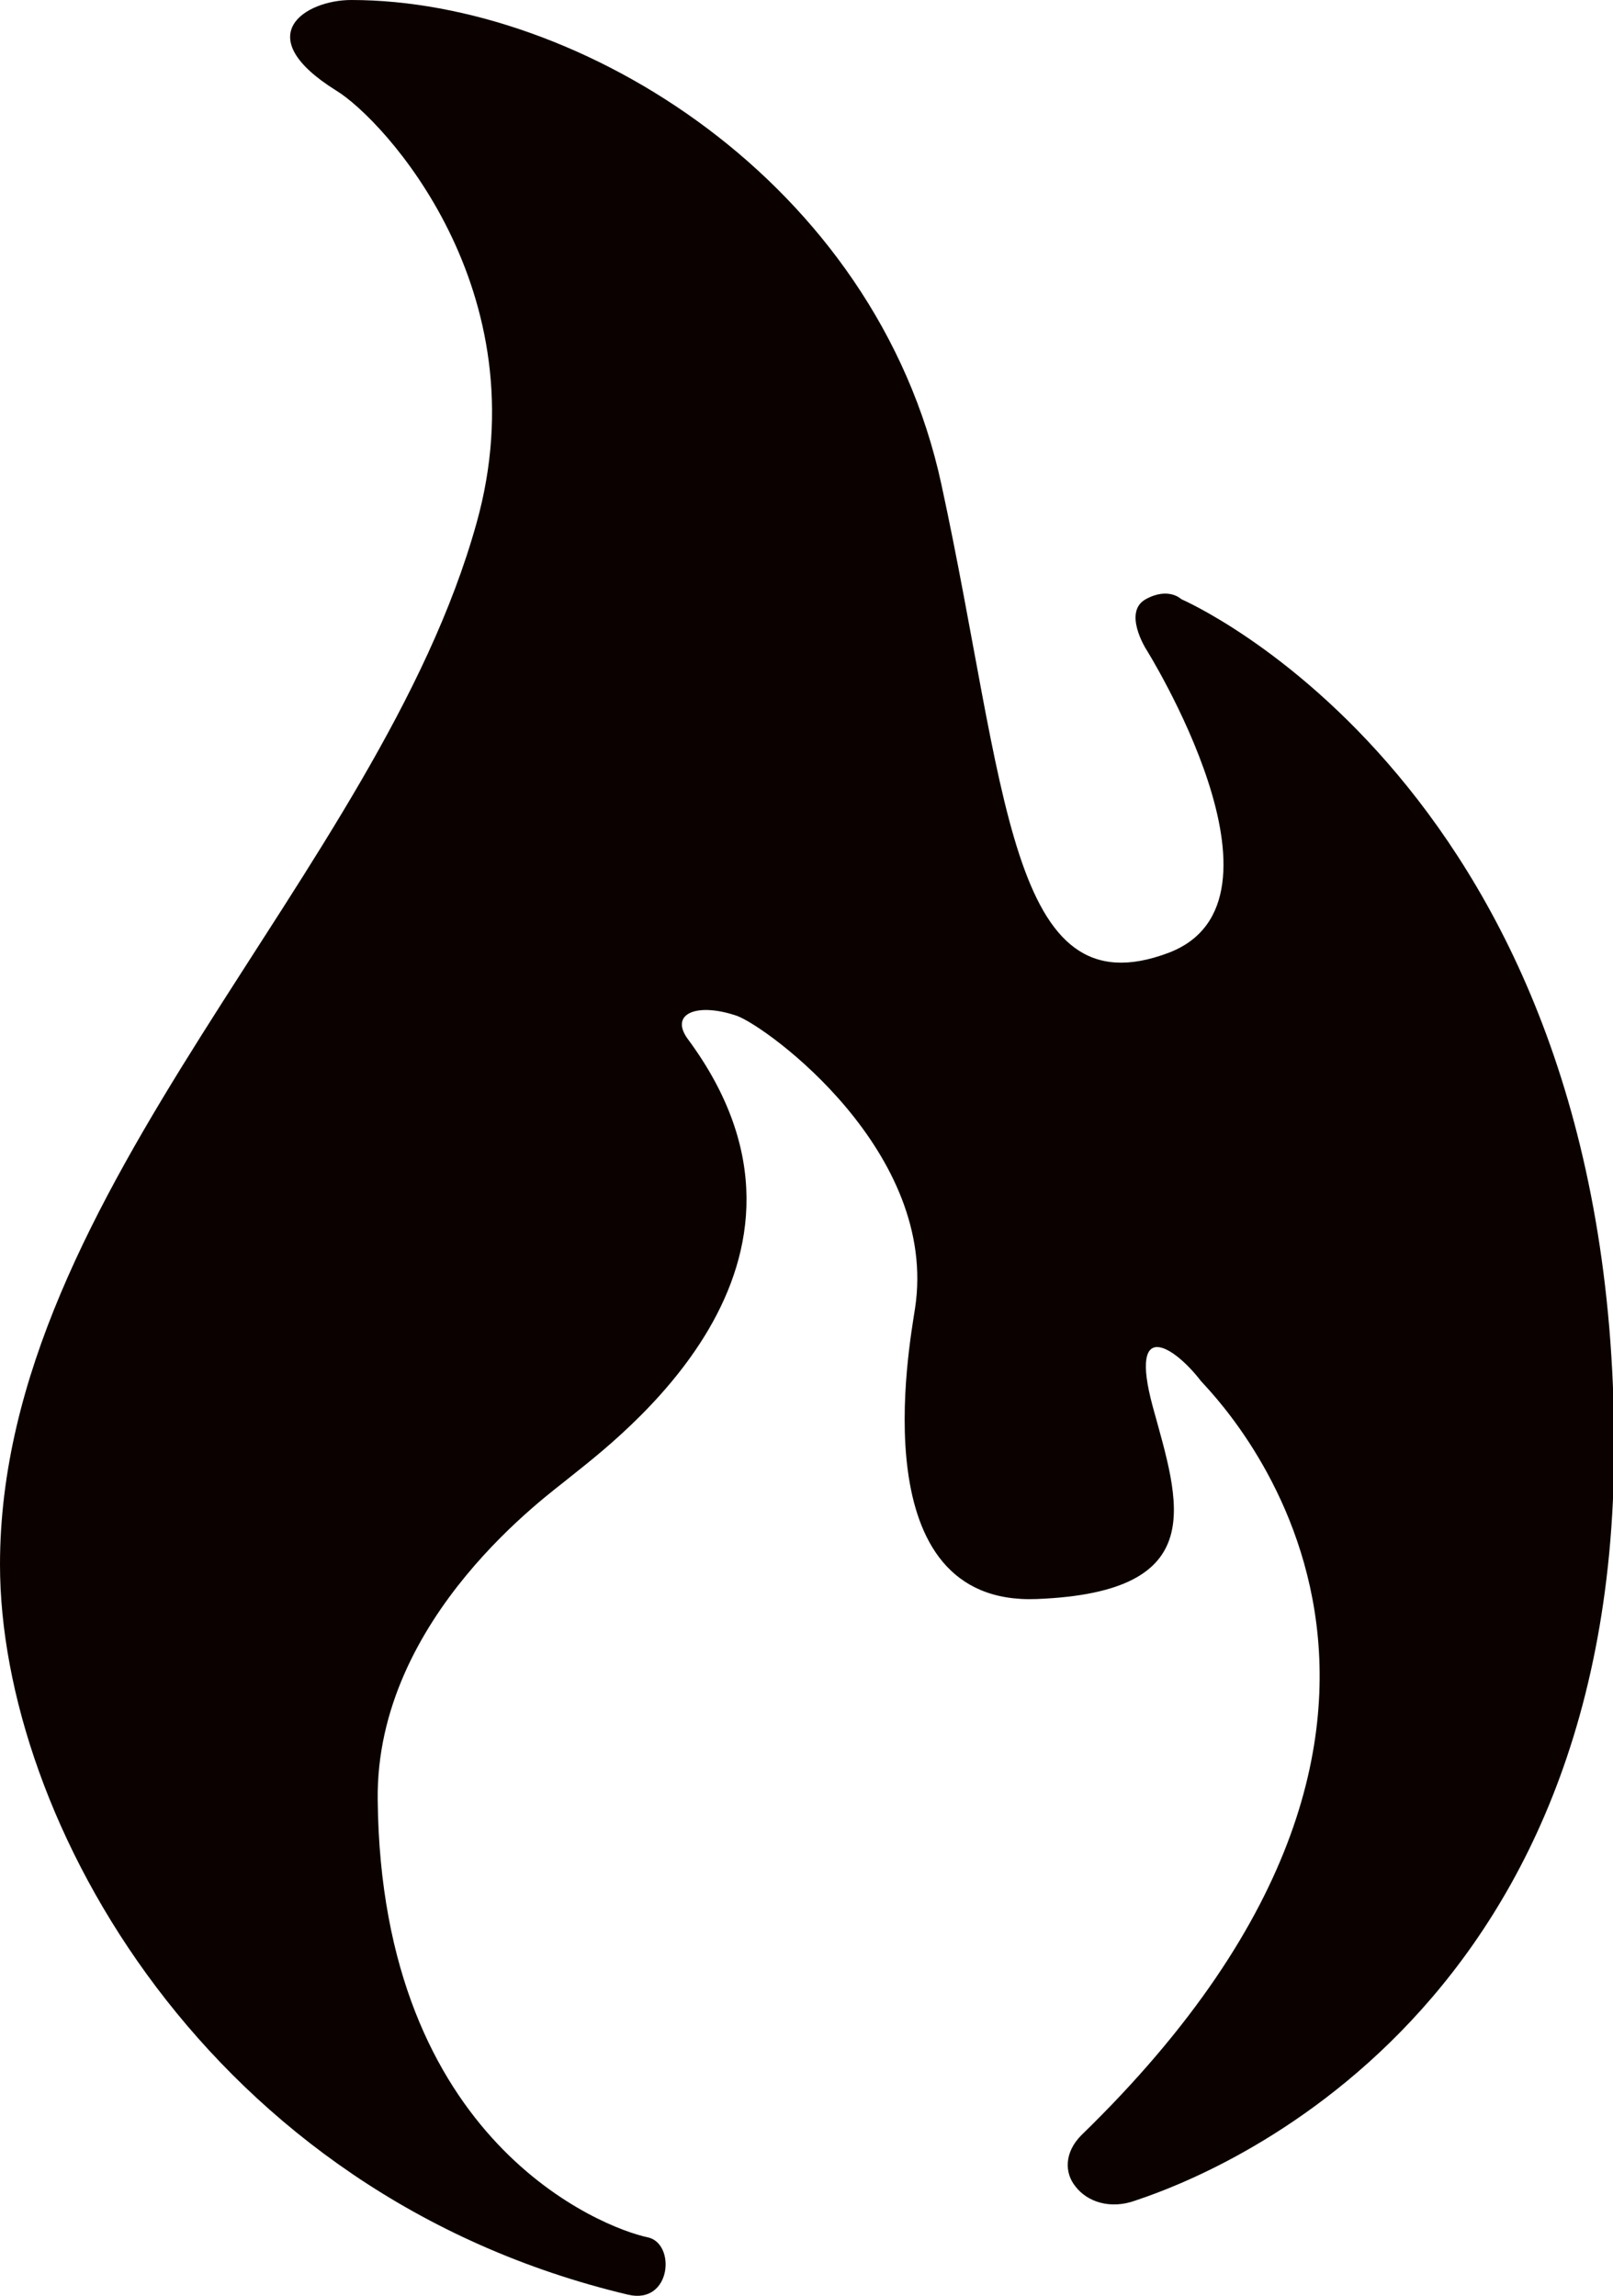 <!-- Generator: Adobe Illustrator 21.0.0, SVG Export Plug-In  -->
<svg version="1.1"
	 xmlns="http://www.w3.org/2000/svg" xmlns:xlink="http://www.w3.org/1999/xlink" xmlns:a="http://ns.adobe.com/AdobeSVGViewerExtensions/3.0/"
	 x="0px" y="0px" width="140.5px" height="200px" viewBox="0 0 140.5 200" style="enable-background:new 0 0 140.5 200;"
	 xml:space="preserve">
<style type="text/css">
	.st0{fill:#0B0200;}
</style>
<defs>
</defs>
<path id="fire_1_" class="st0" d="M29.3,7.9c4.1,2.5,17.9,17.4,12.2,37.7C33,76.1,0,103.7,0,136.3c0,22.1,18.1,54.9,54.7,63.6
	c3.8,0.9,4.2-4.5,1.7-5c-3.8-0.8-23.2-8.2-23.5-38.1c-0.2-16,15.2-26.8,16.6-28c4.2-3.4,25-18.6,10.4-38.3c-1.6-2.2,0.8-3.2,4.3-2
	c2.7,1,17.6,11.9,15.5,25.5c-0.5,3.3-4.7,25.9,10.6,25.3s12.4-8.4,10.1-16.8c-2.1-7.8,1.9-5.2,4.2-2.2c0.8,1,28.6,27.8-10.4,65.7
	c-1.5,1.5-1.5,3.3-0.5,4.5c1,1.3,3,2,5.2,1.2c3.5-1.2,41.7-13.6,41.7-65.7c0-57.6-37.7-73.8-37.7-73.8s-1.1-1.1-3.1,0
	c-2,1.1,0,4.3,0,4.3s13.8,22,2,26.5c-14,5.3-14.1-14.5-19.8-40.8C76.3,15.8,50.5,0,30.6,0C26.6,0,21.6,3.1,29.3,7.9z"/>
</svg>